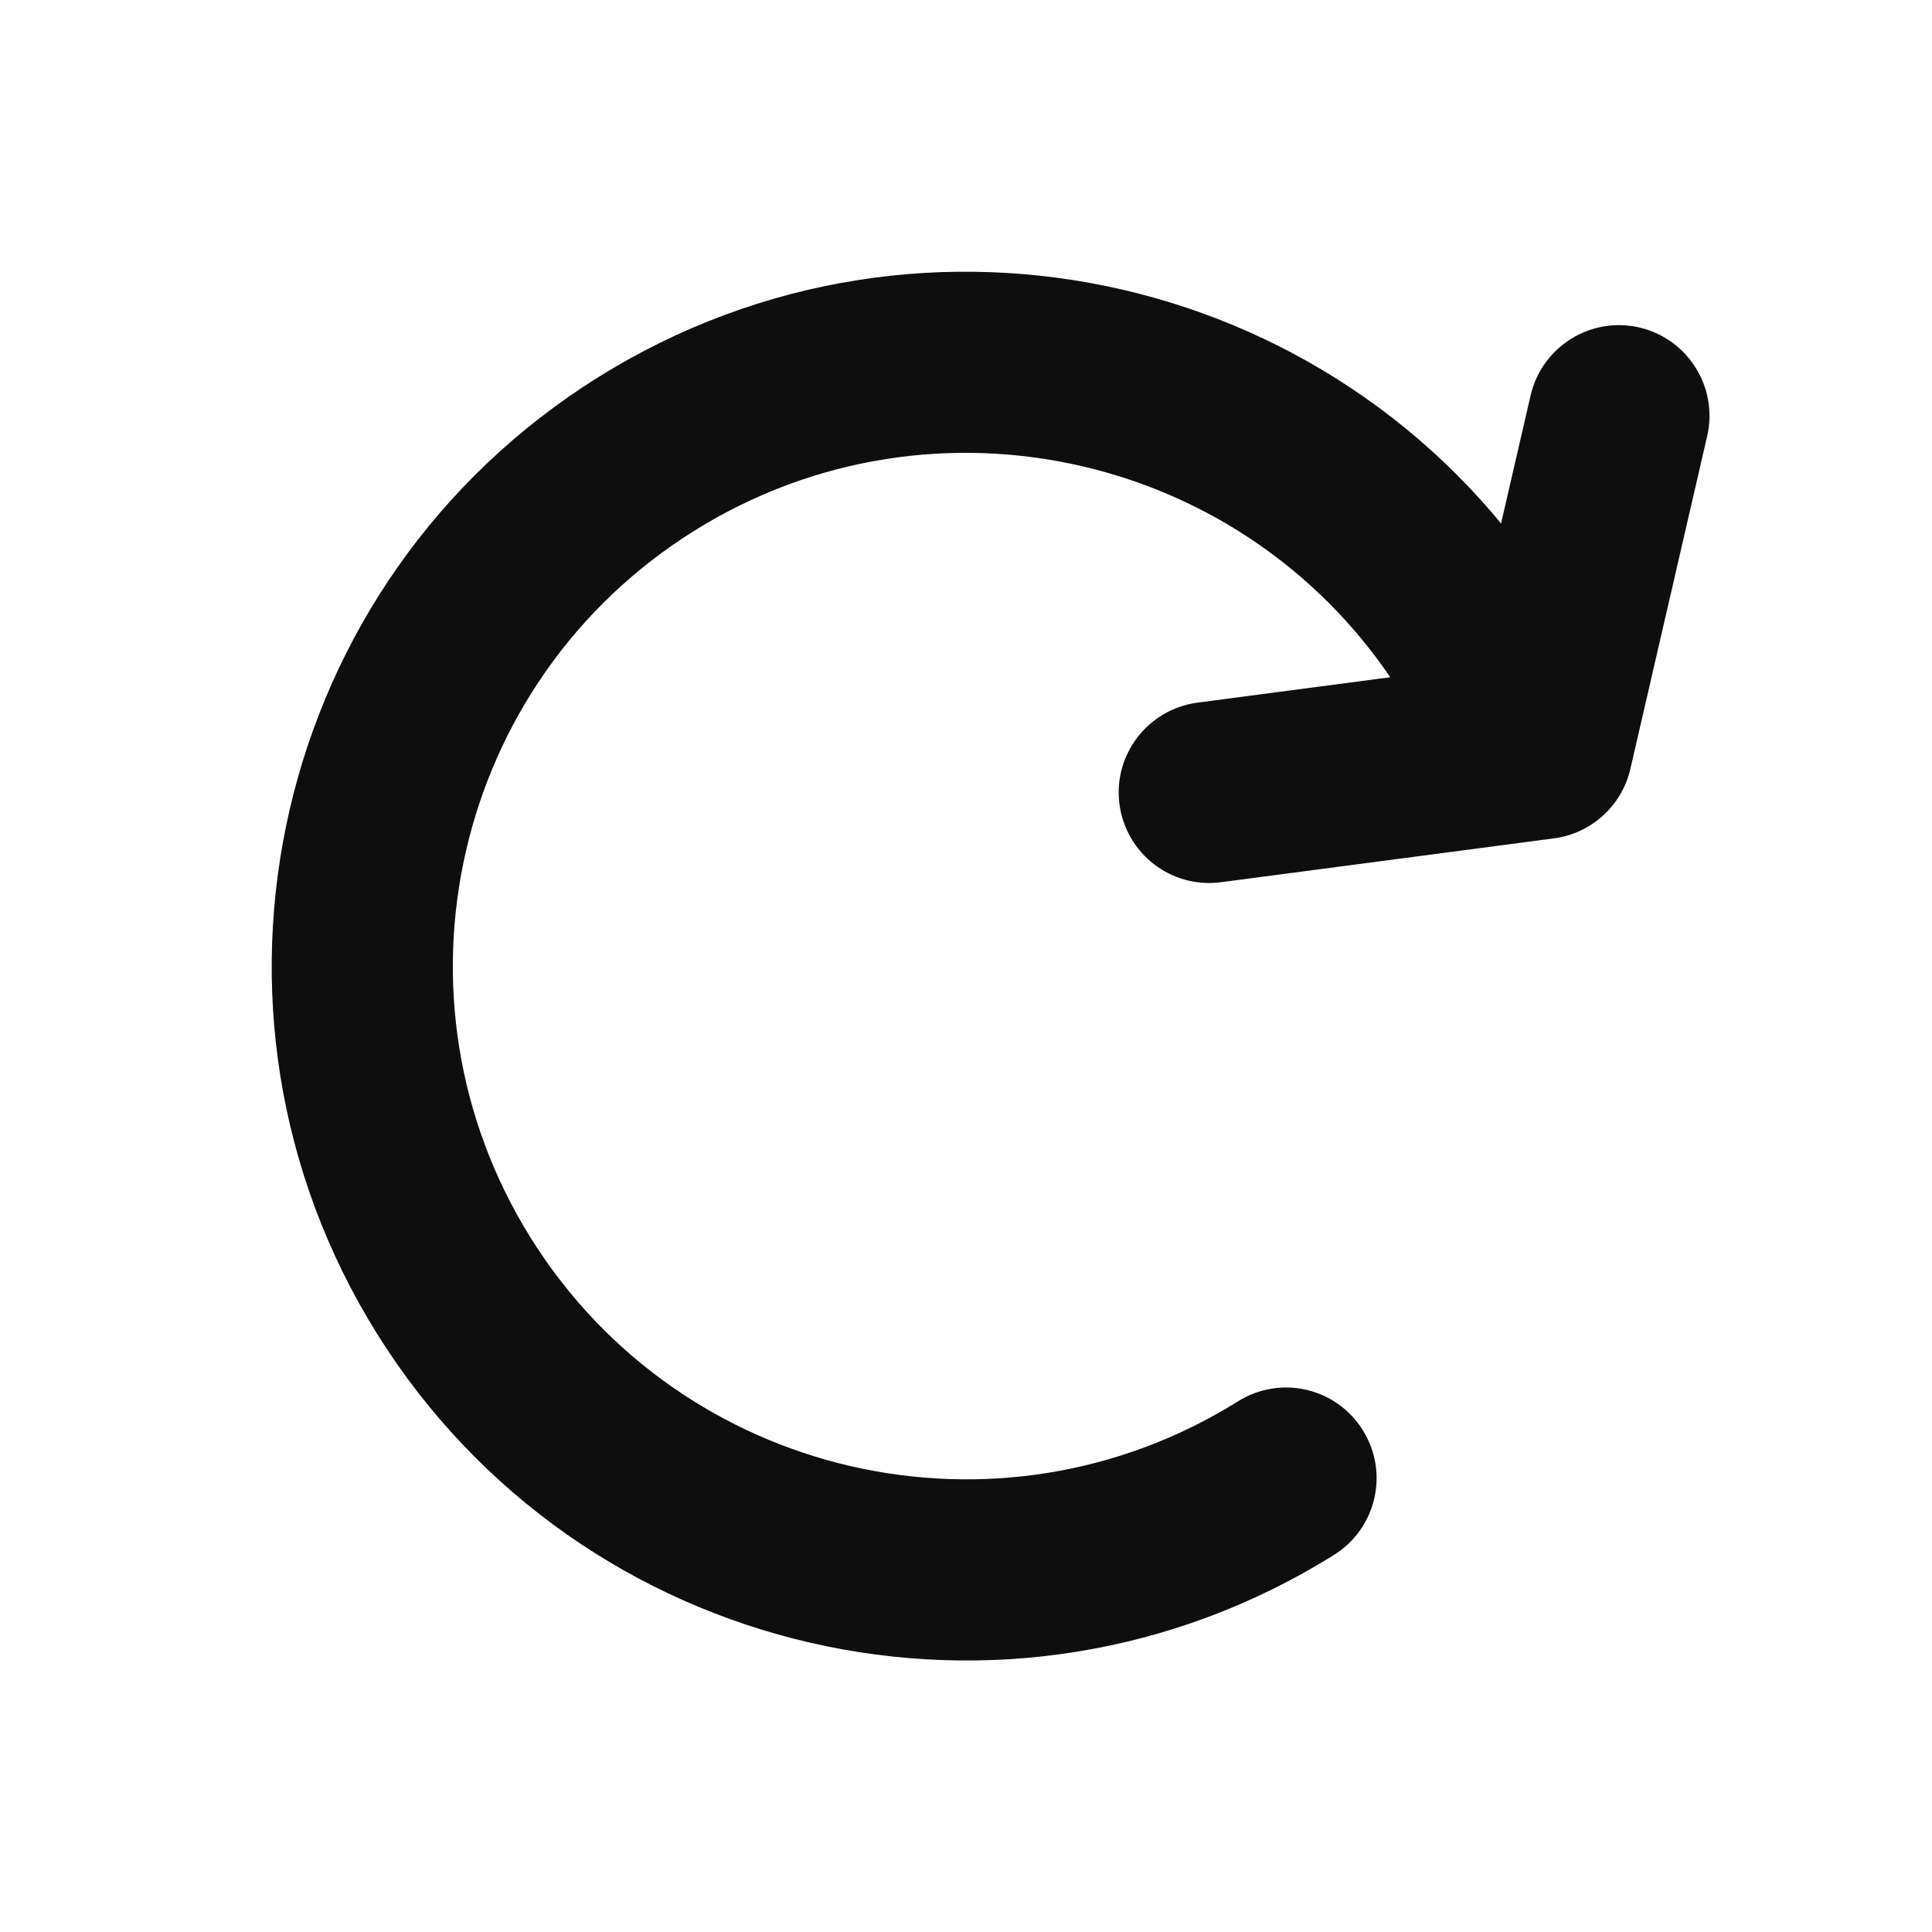 <svg width="16" height="16" viewBox="0 0 16 16" fill="none" xmlns="http://www.w3.org/2000/svg">
<path d="M11.048 12.877C11.399 12.657 11.506 12.195 11.286 11.844C11.067 11.492 10.604 11.385 10.253 11.605L11.048 12.877ZM3.76 10.65L4.396 10.253L3.76 10.65ZM5.351 3.76L5.749 4.396L5.351 3.76ZM11.605 5.749C11.824 6.1 12.287 6.207 12.638 5.987C12.99 5.768 13.096 5.305 12.877 4.954L11.605 5.749ZM9.917 5.819C9.506 5.874 9.217 6.25 9.271 6.661C9.326 7.072 9.702 7.361 10.113 7.306L9.917 5.819ZM12.771 6.199L12.869 6.943C13.179 6.902 13.431 6.673 13.502 6.368L12.771 6.199ZM14.138 3.612C14.231 3.208 13.979 2.806 13.576 2.712C13.172 2.619 12.77 2.871 12.676 3.274L14.138 3.612ZM10.253 11.605C8.262 12.849 5.64 12.243 4.396 10.253L3.124 11.048C4.807 13.741 8.355 14.56 11.048 12.877L10.253 11.605ZM4.396 10.253C3.153 8.262 3.758 5.64 5.749 4.396L4.954 3.124C2.261 4.807 1.442 8.355 3.124 11.048L4.396 10.253ZM5.749 4.396C7.739 3.153 10.361 3.758 11.605 5.749L12.877 4.954C11.194 2.261 7.647 1.442 4.954 3.124L5.749 4.396ZM10.113 7.306L12.869 6.943L12.673 5.456L9.917 5.819L10.113 7.306ZM13.502 6.368L14.138 3.612L12.676 3.274L12.04 6.03L13.502 6.368Z" fill="#0E0E0E"/>
</svg>
